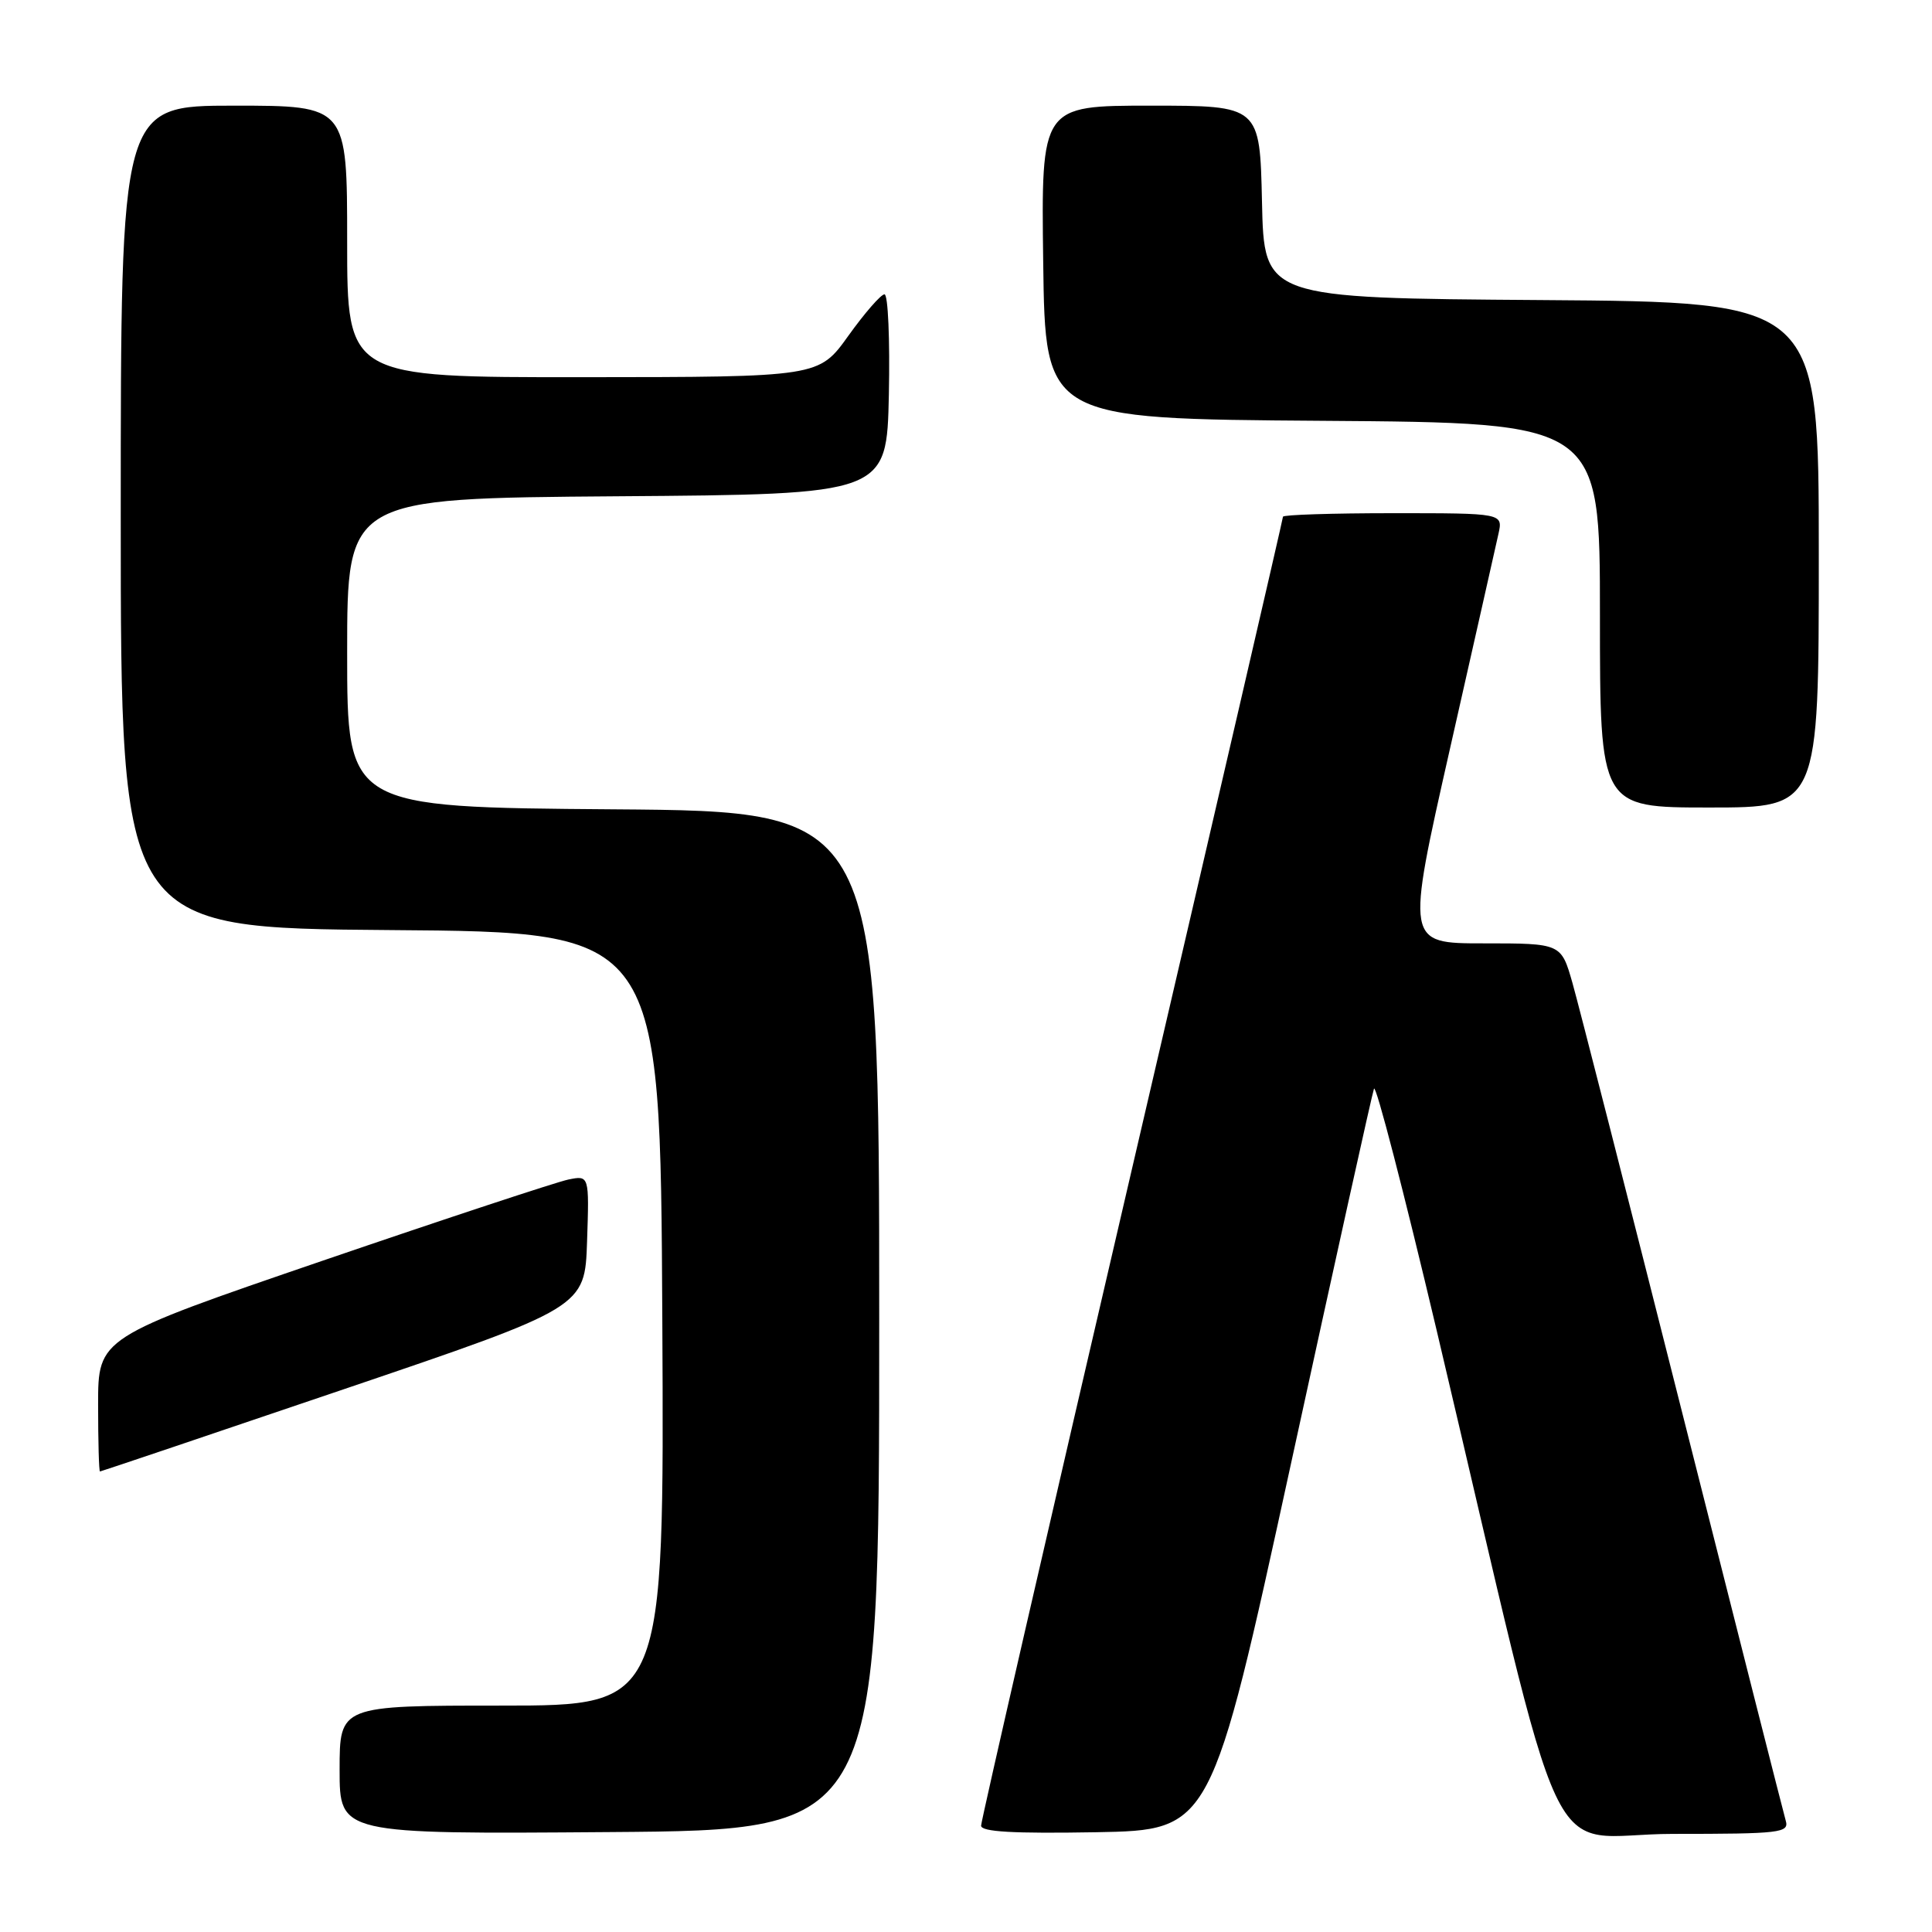 <?xml version="1.0" encoding="UTF-8" standalone="no"?>
<!DOCTYPE svg PUBLIC "-//W3C//DTD SVG 1.1//EN" "http://www.w3.org/Graphics/SVG/1.1/DTD/svg11.dtd" >
<svg xmlns="http://www.w3.org/2000/svg" xmlns:xlink="http://www.w3.org/1999/xlink" version="1.1" viewBox="0 0 256 256">
 <g >
 <path fill="currentColor"
d=" M 116.50 175.00 C 116.50 107.50 116.50 107.50 81.25 107.24 C 46.00 106.97 46.00 106.97 46.00 86.50 C 46.00 66.03 46.00 66.03 81.75 65.76 C 117.50 65.50 117.50 65.50 117.78 52.25 C 117.93 44.96 117.67 39.00 117.20 39.00 C 116.73 39.00 114.58 41.47 112.42 44.48 C 108.50 49.96 108.50 49.96 77.25 49.98 C 46.00 50.00 46.00 50.00 46.00 32.00 C 46.00 14.00 46.00 14.00 31.00 14.00 C 16.00 14.00 16.00 14.00 16.00 68.49 C 16.00 122.97 16.00 122.97 51.75 123.24 C 87.50 123.50 87.50 123.50 87.76 174.75 C 88.02 226.00 88.02 226.00 66.51 226.00 C 45.00 226.00 45.00 226.00 45.00 234.51 C 45.00 243.03 45.00 243.03 80.75 242.76 C 116.50 242.50 116.50 242.50 116.50 175.00 Z  M 171.05 194.00 C 176.86 167.32 181.81 144.94 182.06 144.26 C 182.30 143.57 186.03 157.97 190.36 176.26 C 208.13 251.48 204.15 243.00 221.68 243.00 C 235.93 243.00 237.09 242.86 236.62 241.25 C 236.34 240.29 230.20 216.10 222.98 187.50 C 215.76 158.90 209.18 133.14 208.36 130.25 C 206.86 125.00 206.86 125.00 196.58 125.00 C 186.30 125.00 186.30 125.00 192.12 99.25 C 195.32 85.09 198.22 72.26 198.55 70.75 C 199.16 68.00 199.16 68.00 184.58 68.00 C 176.56 68.00 170.00 68.21 170.00 68.47 C 170.00 68.73 161.00 107.60 150.00 154.85 C 139.00 202.10 130.00 241.27 130.00 241.91 C 130.00 242.73 134.28 242.97 145.24 242.78 C 160.48 242.50 160.48 242.50 171.05 194.00 Z  M 45.50 184.10 C 77.50 173.24 77.50 173.24 77.79 164.48 C 78.08 155.73 78.08 155.73 75.29 156.30 C 73.76 156.62 59.11 161.45 42.75 167.05 C 13.00 177.24 13.00 177.24 13.00 186.12 C 13.00 191.00 13.11 194.99 13.25 194.98 C 13.39 194.97 27.90 190.08 45.50 184.10 Z  M 241.00 73.51 C 241.00 40.02 241.00 40.02 204.25 39.76 C 167.50 39.50 167.50 39.50 167.22 26.75 C 166.94 14.00 166.94 14.00 152.45 14.00 C 137.96 14.00 137.96 14.00 138.23 34.75 C 138.50 55.50 138.50 55.50 175.25 55.76 C 212.00 56.02 212.00 56.02 212.00 81.51 C 212.00 107.00 212.00 107.00 226.50 107.00 C 241.00 107.00 241.00 107.00 241.00 73.51 Z "/>
</g>
</svg>